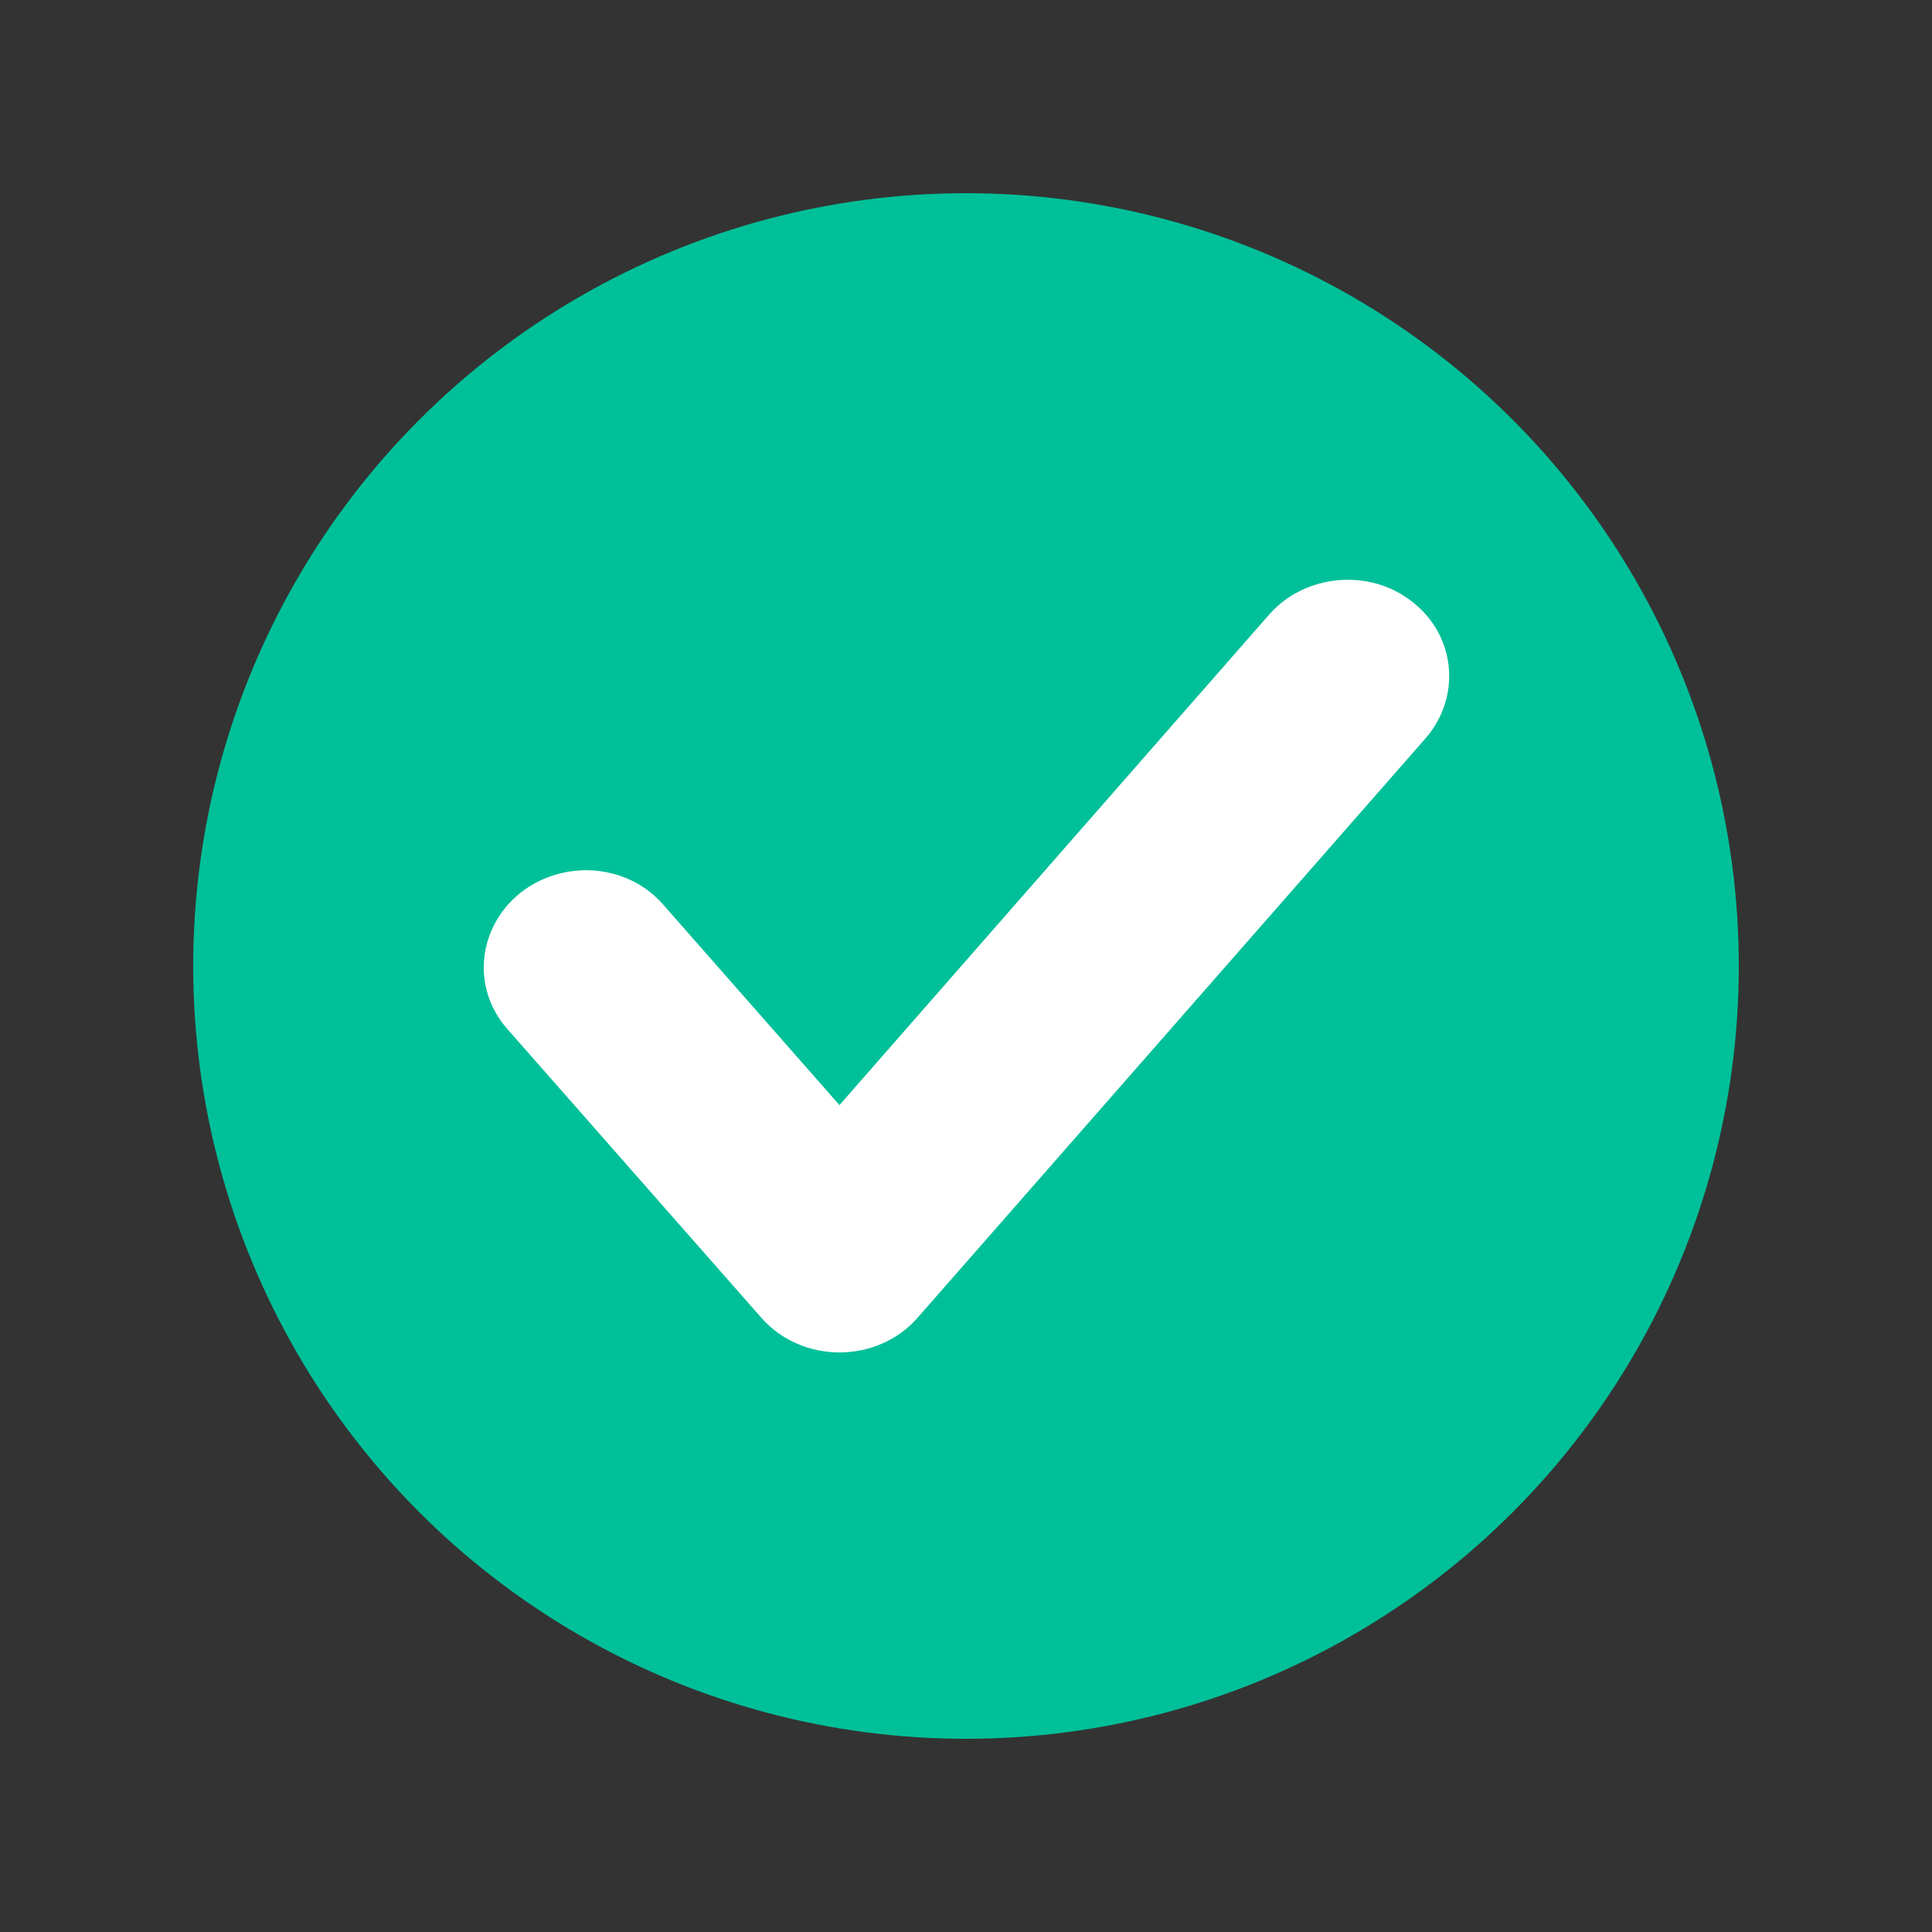 <?xml version="1.0" encoding="utf-8"?>
<!-- Generator: Adobe Illustrator 23.0.2, SVG Export Plug-In . SVG Version: 6.00 Build 0)  -->
<svg version="1.1" id="Calque_1" xmlns="http://www.w3.org/2000/svg" xmlns:xlink="http://www.w3.org/1999/xlink" x="0px" y="0px"
	 viewBox="0 0 200 200" style="enable-background:new 0 0 200 200;" xml:space="preserve">
<rect x="0" y="0" width="200" height="200" fill="#333333" stroke="none"/>
<style type="text/css">
	.st0{fill-rule:evenodd;clip-rule:evenodd;fill:#00C099;}
	.st1{fill-rule:evenodd;clip-rule:evenodd;fill:#FFFFFF;}
</style>
<g>
	<circle class="st0" cx="100" cy="100" r="80"/>
	<path class="st1" d="M131.4,63.6c3.7-4.2,10.4-4.8,14.8-1.3c4.5,3.5,5.1,9.8,1.4,14.1l-52.6,60c-4.2,4.8-12,4.8-16.2,0l-26.3-29.9
		c-3.7-4.2-3.1-10.5,1.4-14.1c4.5-3.5,11.1-3,14.8,1.3l18.2,20.7L131.4,63.6z"/>
</g>
</svg>
